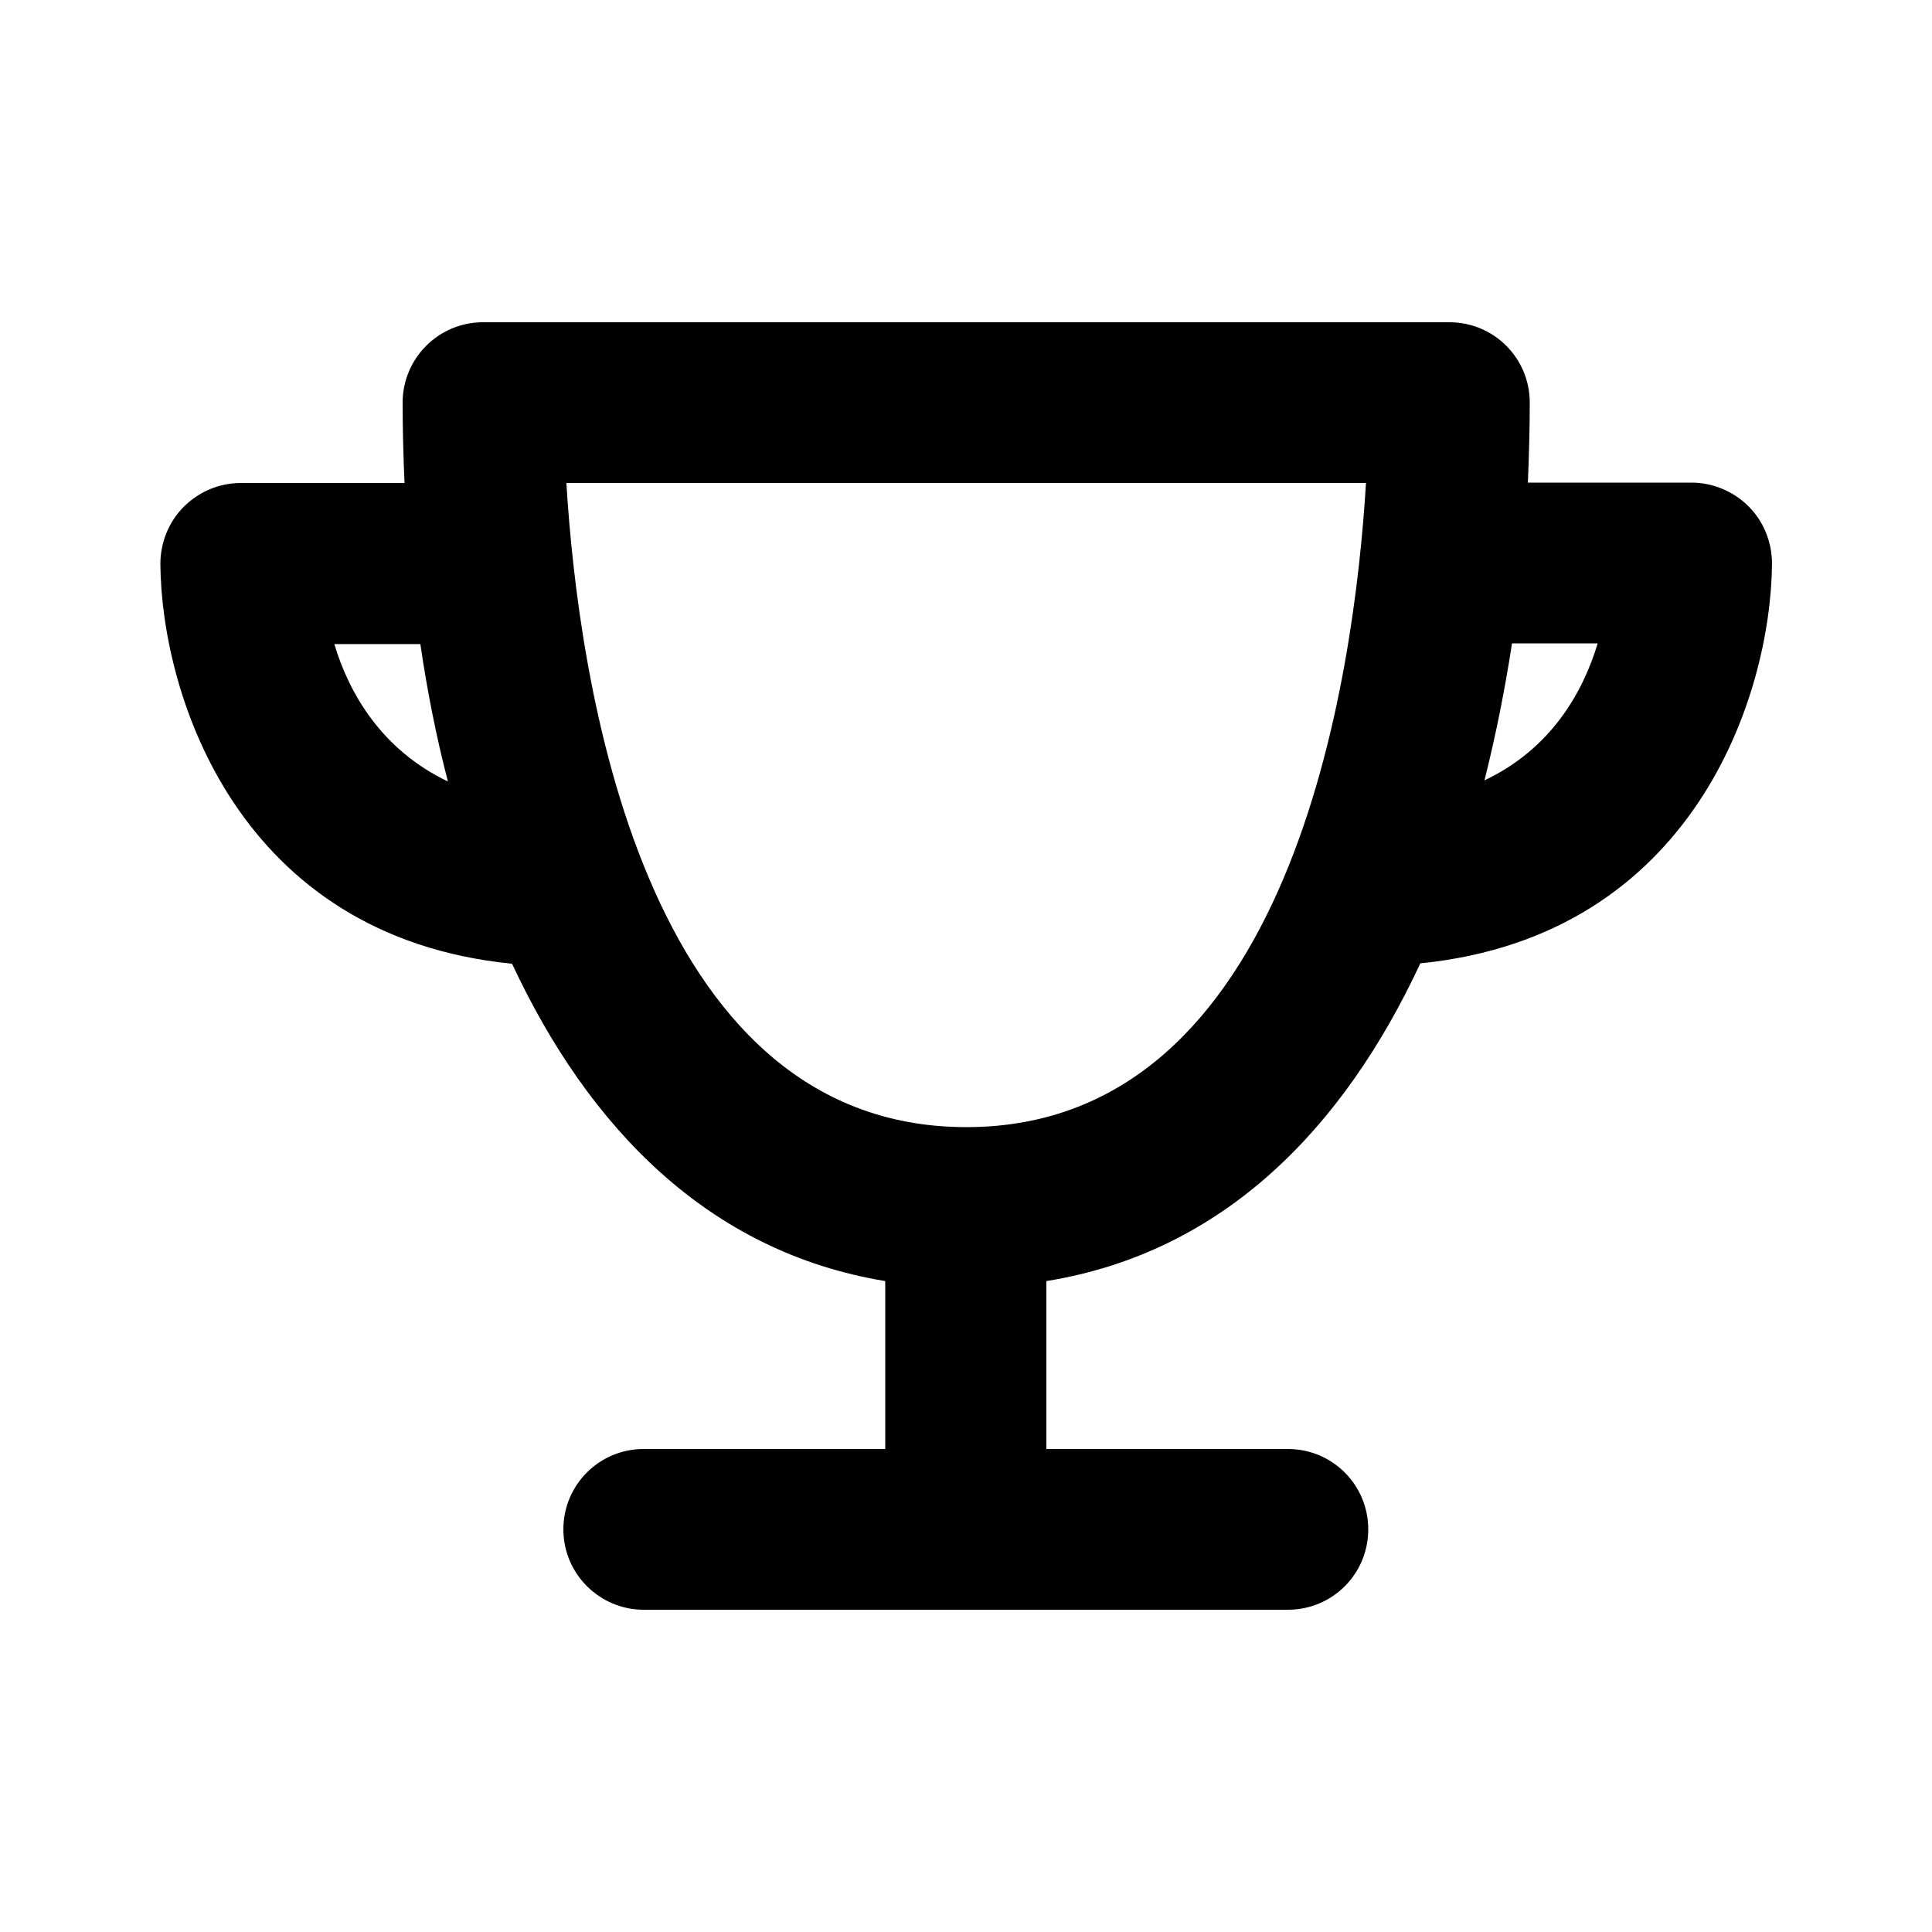 <?xml version="1.0" encoding="utf-8"?>
<!-- Generator: Adobe Illustrator 26.2.1, SVG Export Plug-In . SVG Version: 6.00 Build 0)  -->
<svg version="1.1" id="cup" xmlns="http://www.w3.org/2000/svg" xmlns:xlink="http://www.w3.org/1999/xlink" x="0px" y="0px"
	 viewBox="0 0 512 512" style="enable-background:new 0 0 512 512;" xml:space="preserve">
<g>
	<path d="M376.4,255.3c72.6-7.3,92.9-71.2,93.2-105.9c0-5.7-2.2-11.2-6.2-15.2c-4-4-9.5-6.3-15.1-6.3h-43.4
		c0.3-7.1,0.5-14.2,0.5-21.2c0-11.8-9.5-21.3-21.3-21.3H128c-11.8,0-21.3,9.6-21.3,21.3c0,7,0.2,14.2,0.5,21.3H63.8
		c-5.7,0-11.1,2.3-15.1,6.3c-4,4-6.2,9.5-6.2,15.2c0.3,34.8,20.6,98.7,93.2,105.9c20.3,43.5,52.1,76.4,98.9,84.1V384h-64
		c-11.8,0-21.3,9.5-21.3,21.3c0,11.8,9.6,21.3,21.3,21.3h170.7c11.8,0,21.3-9.5,21.3-21.3c0-11.8-9.5-21.3-21.3-21.3h-64v-44.5
		C324.3,331.9,356.1,298.9,376.4,255.3z M423.4,170.5c-3.9,13-12.4,28-30,36.3c3-11.9,5.4-24,7.3-36.3H423.4z M88.6,170.7h22.8
		c1.8,12.3,4.2,24.5,7.3,36.4C101.1,198.7,92.5,183.7,88.6,170.7z M150.1,128h211.9c-3.1,51.4-19.7,170.7-105.9,170.7
		S153.2,179.4,150.1,128z"/>
</g>
</svg>
